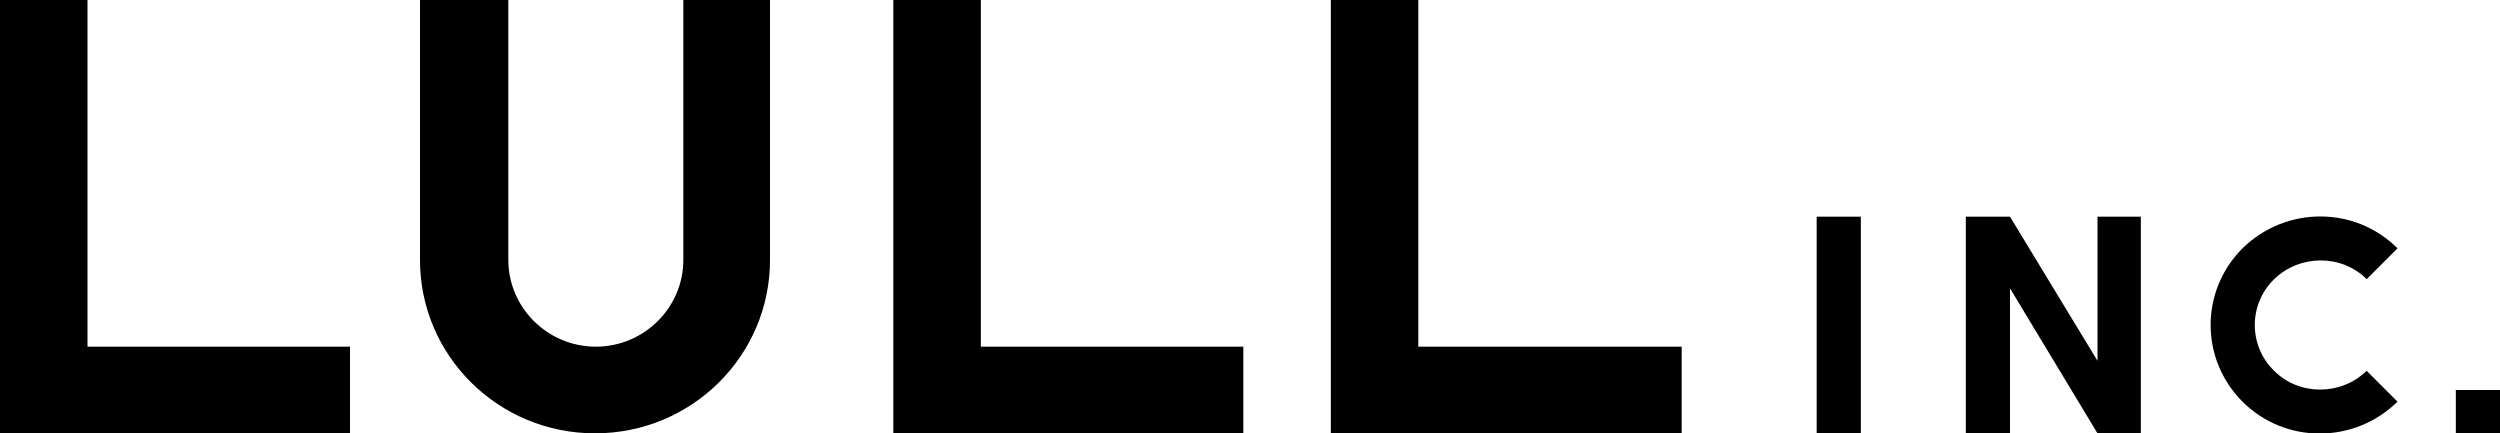 <?xml version="1.0" encoding="utf-8"?>
<!-- Generator: Adobe Illustrator 23.1.0, SVG Export Plug-In . SVG Version: 6.00 Build 0)  -->
<svg version="1.1" id="レイヤー_1" xmlns="http://www.w3.org/2000/svg" xmlns:xlink="http://www.w3.org/1999/xlink" x="0px"
	 y="0px" viewBox="0 0 300 52" style="enable-background:new 0 0 300 52;" xml:space="preserve">
<g>
	<polygon points="10.5,41.6 10.5,0 0,0 0,52 42,52 42,41.6 	"/>
	<polygon points="117.7,41.6 117.7,0 107.2,0 107.2,52 149.2,52 149.2,41.6 	"/>
	<polygon points="170.2,41.6 170.2,0 159.7,0 159.7,52 201.8,52 201.8,41.6 	"/>
	<path d="M82,0v10.4V26v5.2c0,5.7-4.7,10.4-10.5,10.4c-5.8,0-10.5-4.7-10.5-10.4V26V10.4V0H50.4v20.8V26v5.2
		c0,11.5,9.4,20.8,21,20.8h0c11.6,0,21-9.3,21-20.8V26v-5.2V0H82z"/>
	<rect x="218" y="26" width="5.3" height="26"/>
	<polygon points="251.7,26 251.7,43.3 241.2,26 235.9,26 235.9,52 241.2,52 241.2,34.6 251.7,52 256.9,52 256.9,26 	"/>
	<rect x="294.7" y="46.8" width="5.3" height="5.2"/>
	<path d="M287.7,29.8L287.7,29.8c-5.1-5.1-13.4-5.1-18.6,0c-5.1,5.1-5.1,13.3,0,18.4v0c5.1,5.1,13.4,5.1,18.6,0l-3.7-3.7
		c-3.1,3-8.1,3-11.1,0v0c-3.1-3-3.1-8,0-11c3.1-3,8.1-3,11.1,0v0L287.7,29.8z"/>
</g>
</svg>
